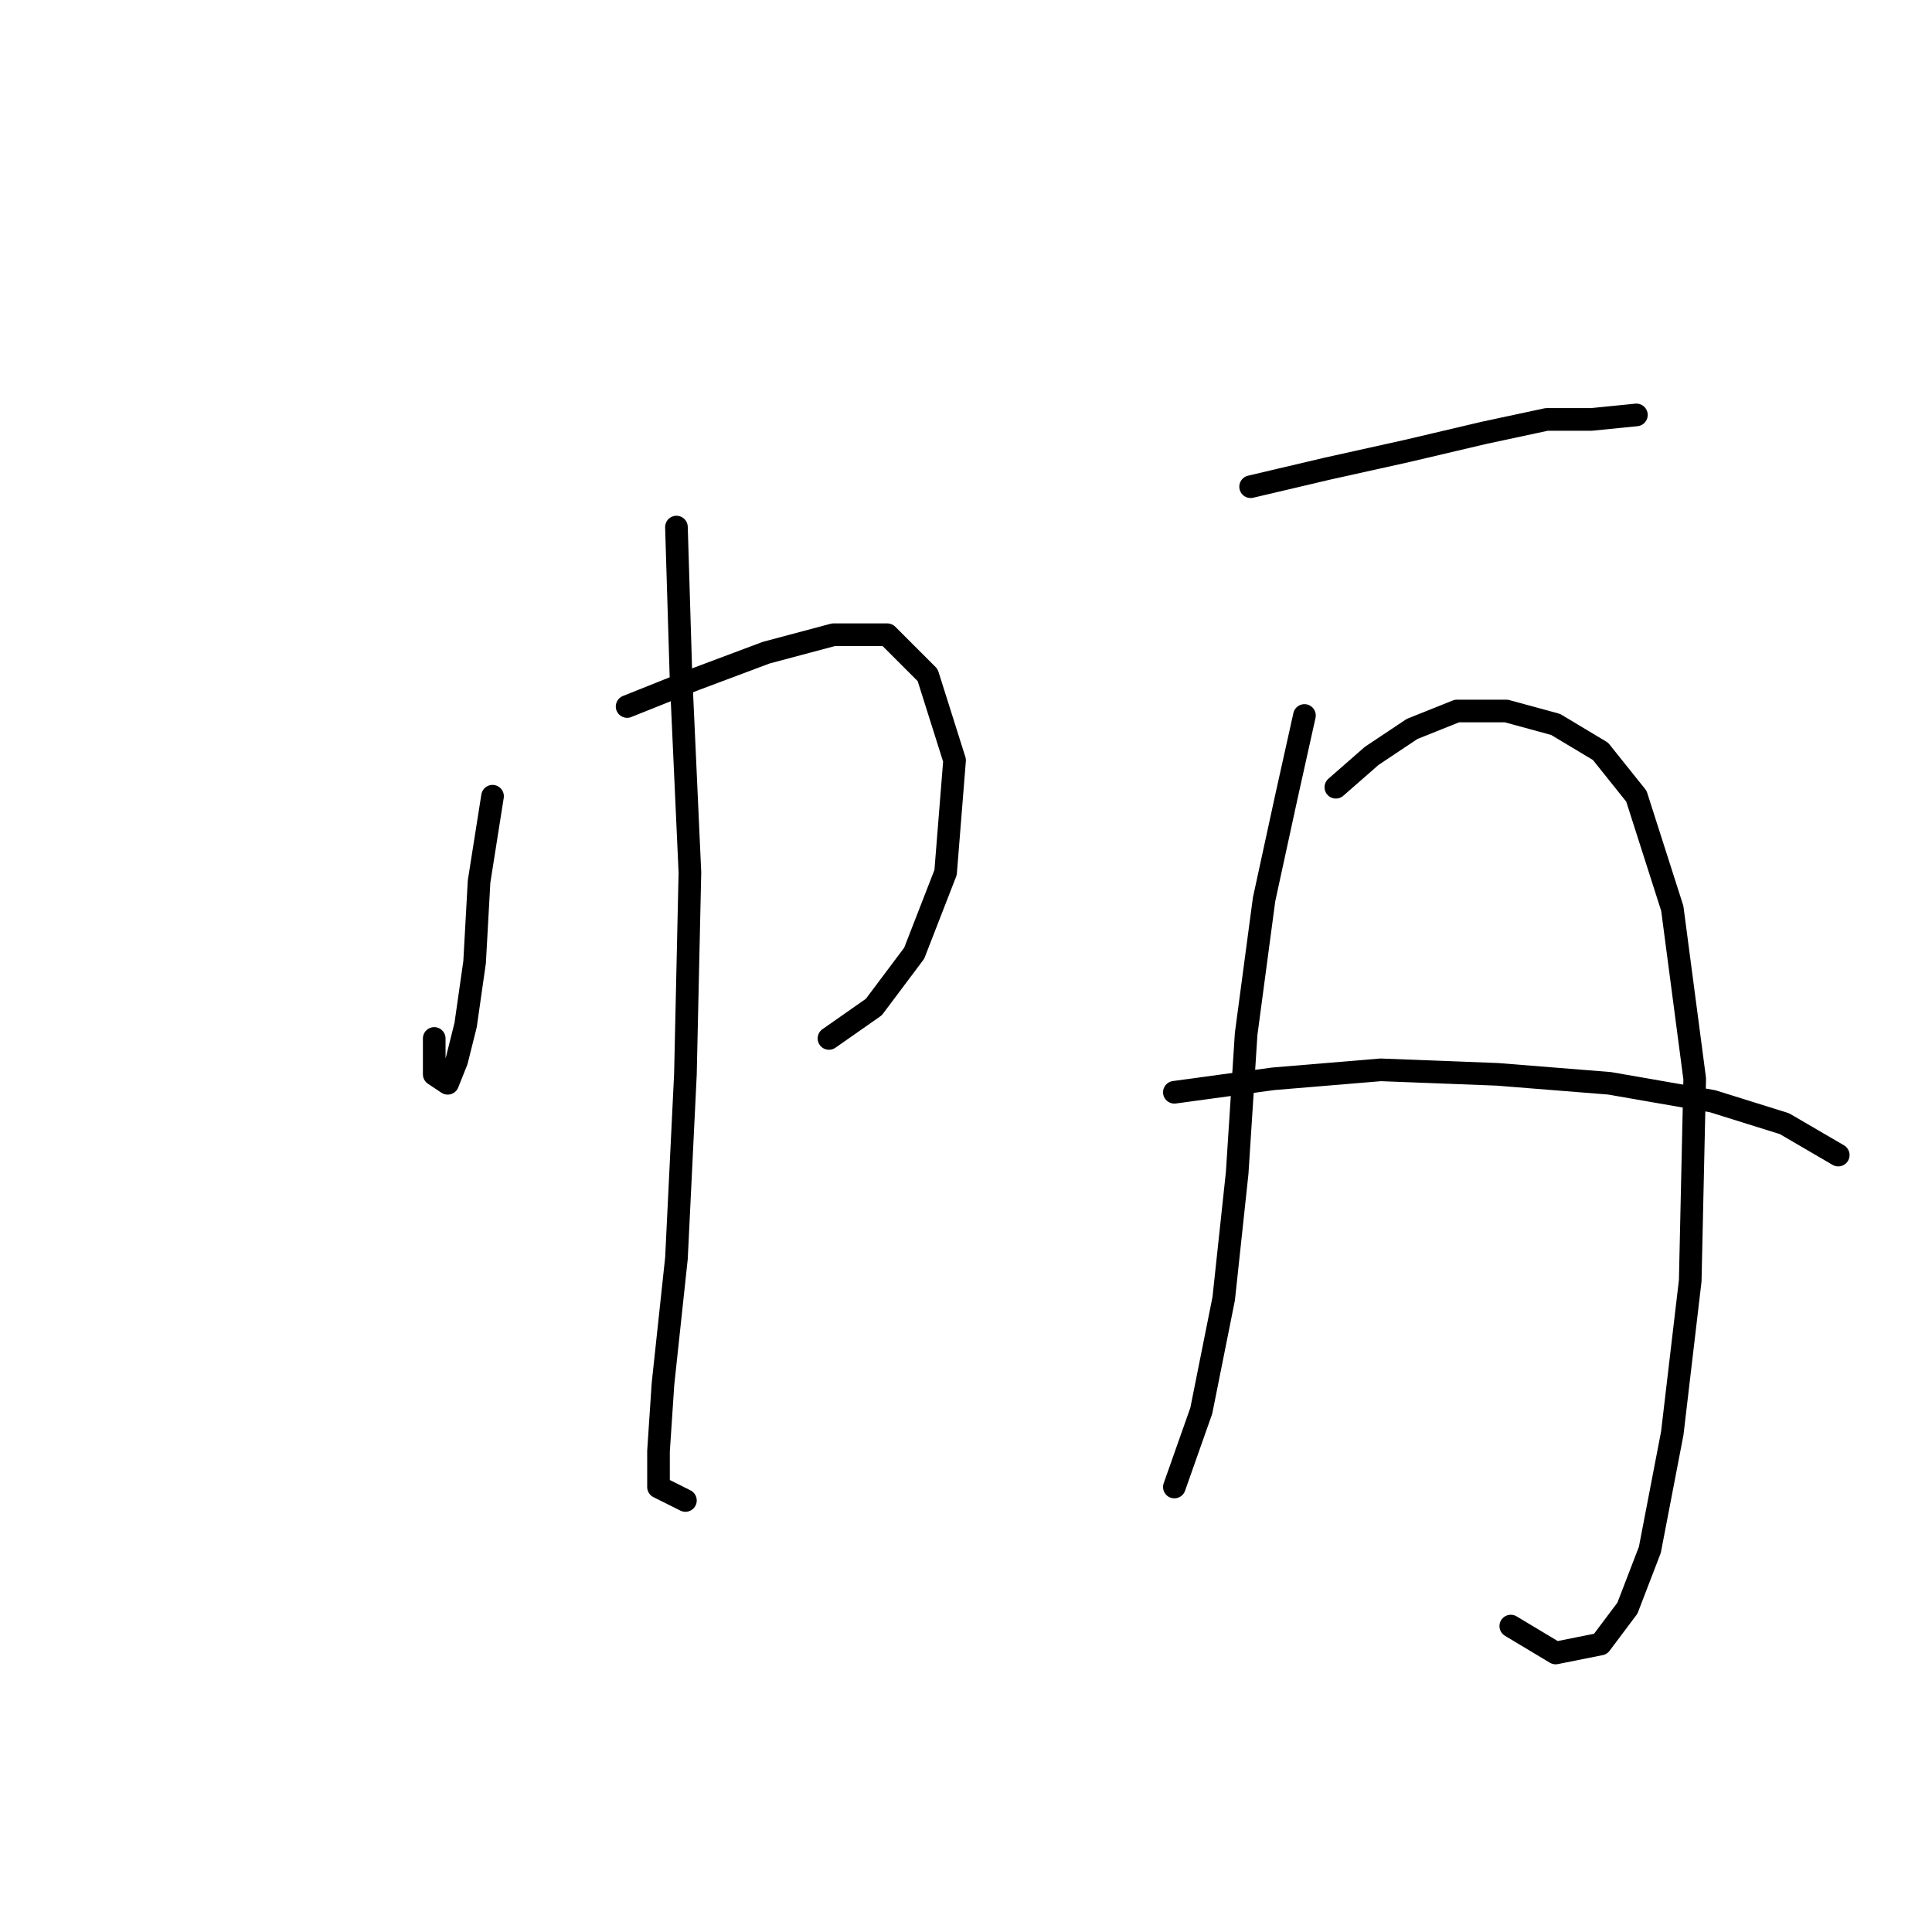 <?xml version="1.0" standalone="no"?>
    <svg width="256" height="256" xmlns="http://www.w3.org/2000/svg" version="1.1">
    <polyline stroke="black" stroke-width="3" stroke-linecap="round" fill="transparent" stroke-linejoin="round" points="65.264 105.503 63.481 116.796 62.886 127.495 61.698 135.817 60.509 140.572 59.32 143.543 57.537 142.355 57.537 137.6 57.537 137.6 " />
        <polyline stroke="black" stroke-width="3" stroke-linecap="round" fill="transparent" stroke-linejoin="round" points="83.095 93.615 92.011 90.049 101.521 86.483 110.437 84.105 117.569 84.105 122.919 89.455 126.485 100.748 125.296 115.608 121.136 126.306 115.786 133.439 109.842 137.6 109.842 137.6 " />
        <polyline stroke="black" stroke-width="3" stroke-linecap="round" fill="transparent" stroke-linejoin="round" points="89.633 69.84 90.228 89.455 91.417 115.608 90.822 142.355 89.633 166.724 87.85 183.367 87.256 192.283 87.256 197.038 90.822 198.821 90.822 198.821 " />
        <polyline stroke="black" stroke-width="3" stroke-linecap="round" fill="transparent" stroke-linejoin="round" points="165.714 64.491 175.819 62.113 186.518 59.736 196.622 57.358 204.943 55.575 210.887 55.575 216.831 54.981 216.831 54.981 " />
        <polyline stroke="black" stroke-width="3" stroke-linecap="round" fill="transparent" stroke-linejoin="round" points="172.847 94.804 170.469 105.503 167.497 119.174 165.12 137.005 163.931 155.431 162.148 172.074 159.176 186.933 155.61 197.038 155.61 197.038 " />
        <polyline stroke="black" stroke-width="3" stroke-linecap="round" fill="transparent" stroke-linejoin="round" points="177.008 104.314 181.763 100.154 187.112 96.587 193.056 94.21 199.594 94.21 206.132 95.993 212.076 99.559 216.831 105.503 221.586 120.363 224.558 142.949 223.964 169.696 221.586 189.905 218.614 205.359 215.642 213.086 212.076 217.841 206.132 219.03 200.188 215.464 200.188 215.464 " />
        <polyline stroke="black" stroke-width="3" stroke-linecap="round" fill="transparent" stroke-linejoin="round" points="155.61 144.732 168.686 142.949 182.951 141.76 198.405 142.355 213.265 143.543 226.935 145.921 236.446 148.893 243.578 153.054 243.578 153.054 " />
        </svg>